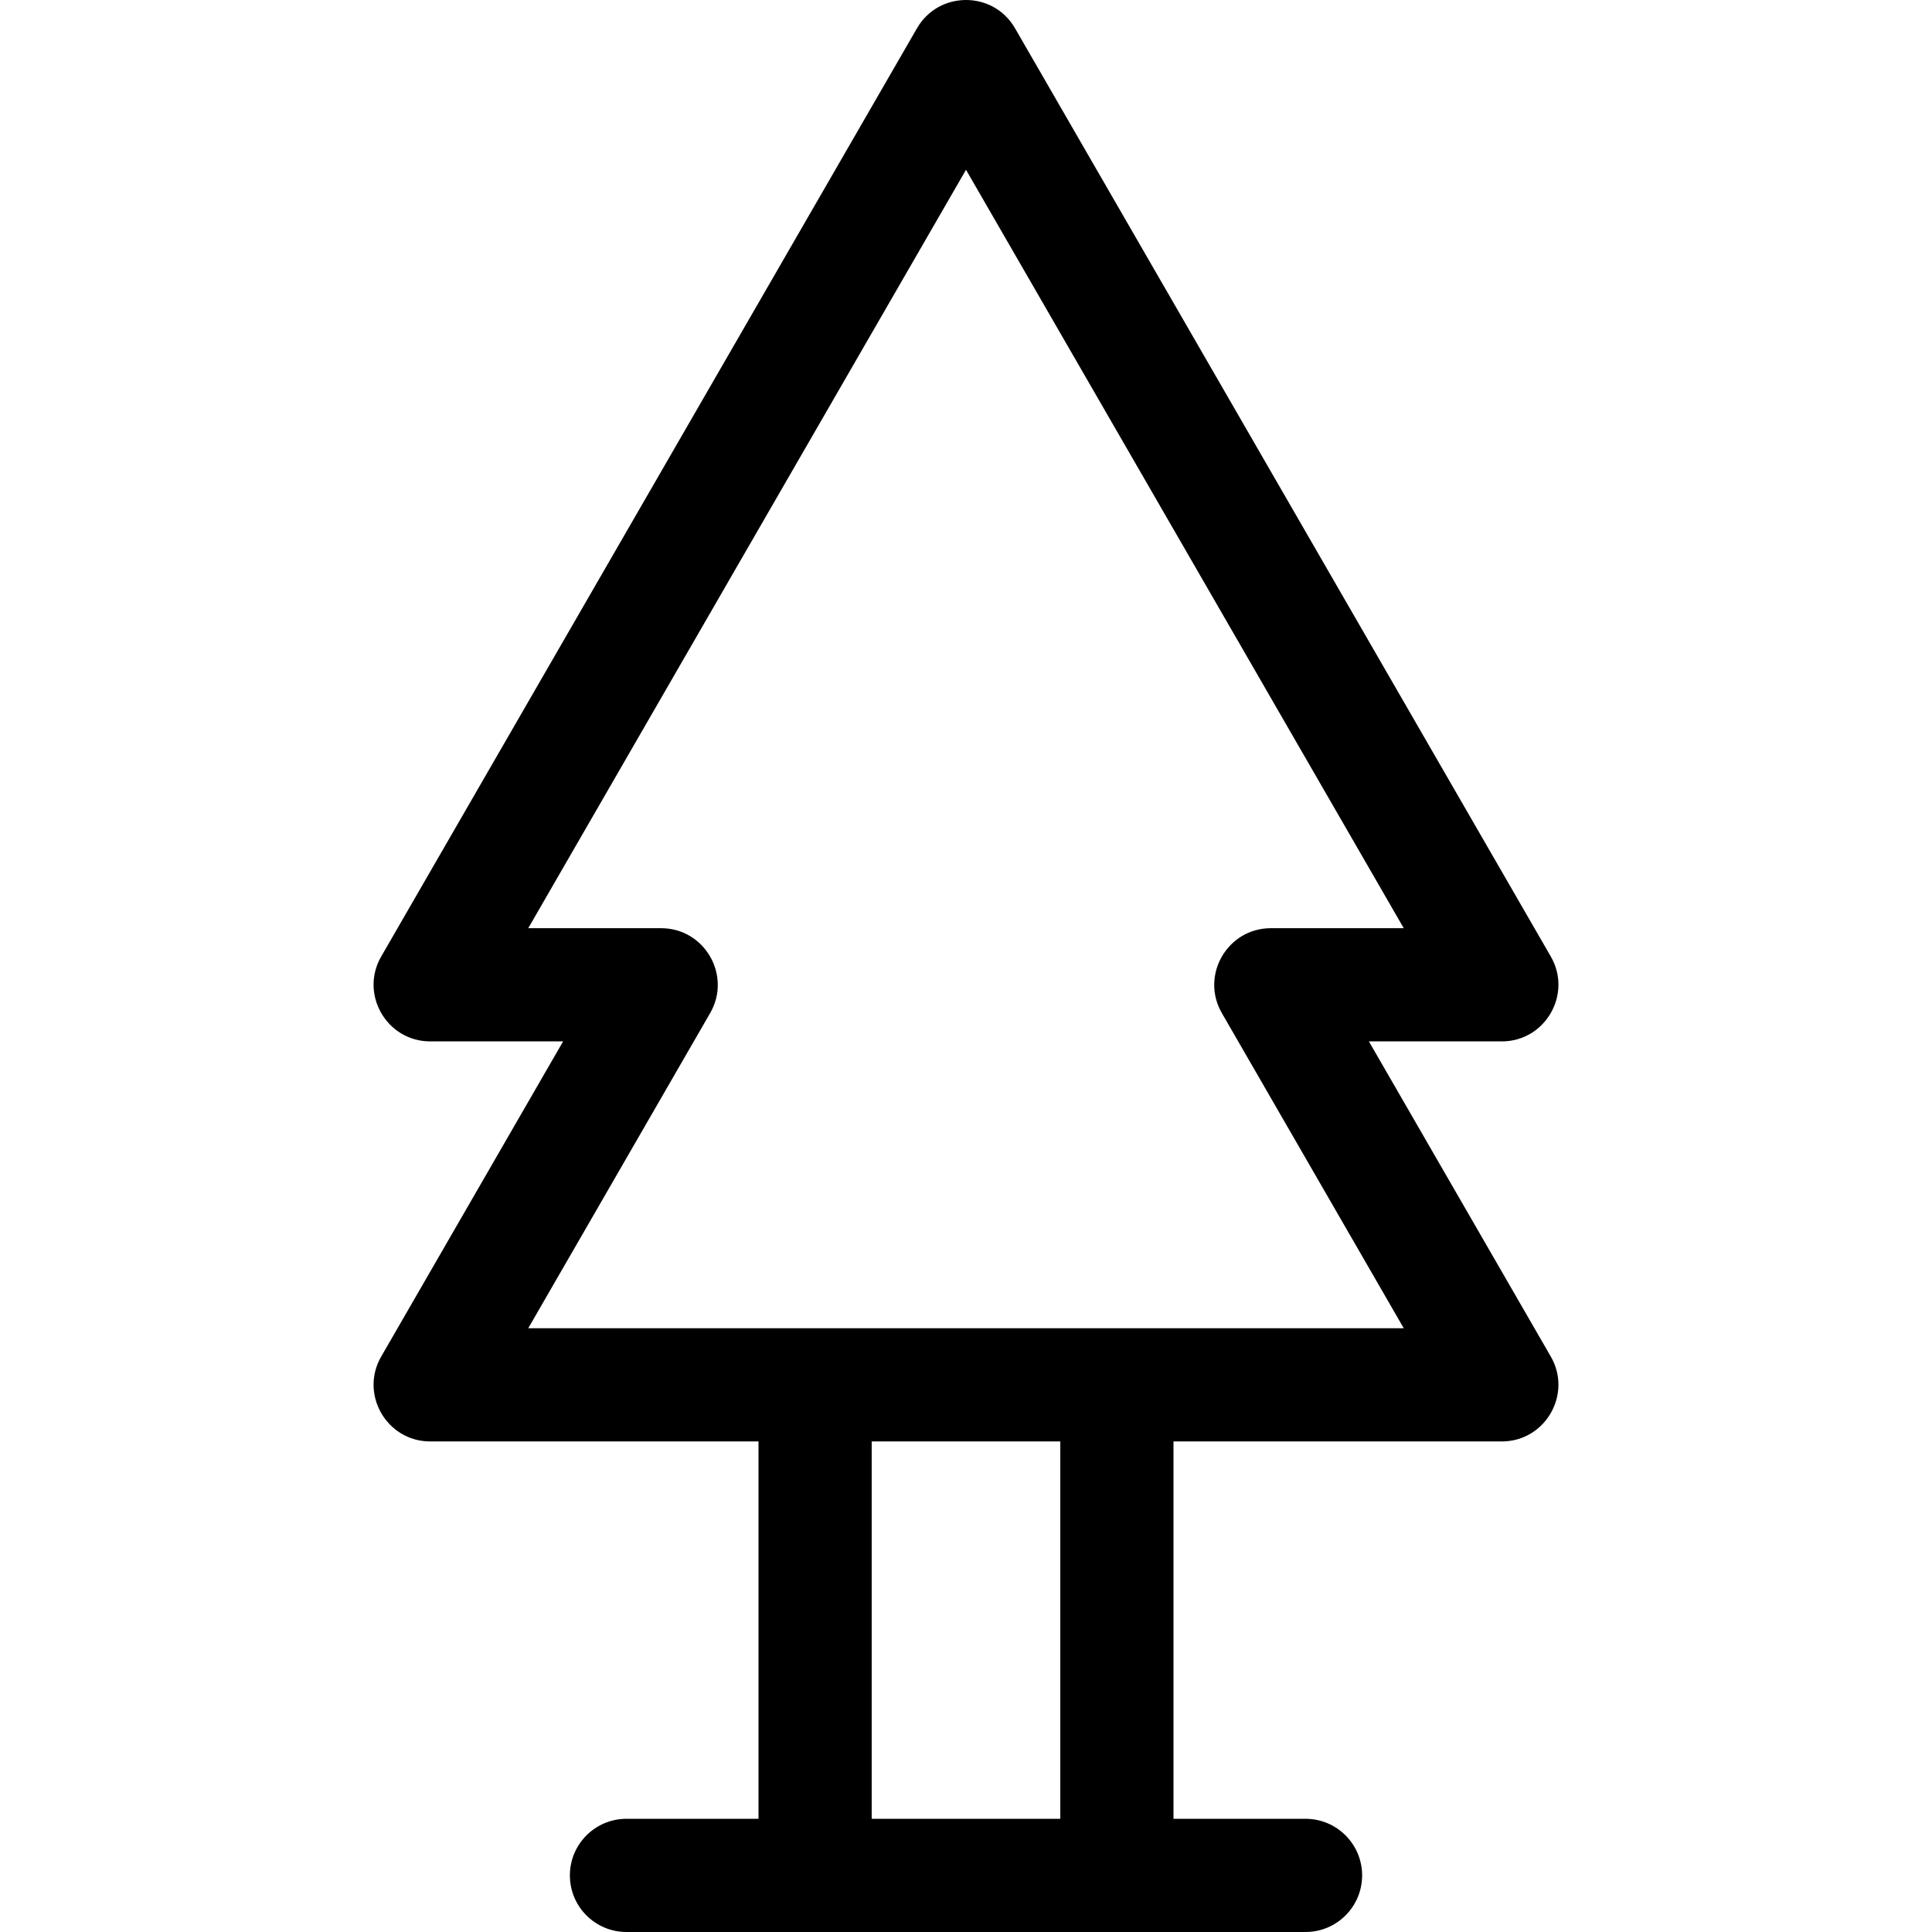 <?xml version="1.0" encoding="iso-8859-1"?>
<!-- Generator: Adobe Illustrator 19.0.0, SVG Export Plug-In . SVG Version: 6.00 Build 0)  -->
<svg version="1.1" id="Capa_1" xmlns="http://www.w3.org/2000/svg" xmlns:xlink="http://www.w3.org/1999/xlink" x="0px" y="0px"
	 viewBox="0 0 512 512" style="enable-background:new 0 0 512 512;" xml:space="preserve">
<g>
	<g>
		<path d="M410.975,359.497l-48.205-83.516h35.216c11.537,0,18.749-12.522,12.989-22.5L268.99,7.49
			c-5.768-9.995-20.219-9.979-25.979,0L101.026,253.481c-5.768,9.992,1.47,22.5,12.989,22.5h35.216l-48.205,83.517
			c-5.768,9.992,1.47,22.5,12.989,22.5h86.997V482h-34.989c-8.283,0-14.998,6.716-14.998,15s6.715,15,14.998,15
			c7.981,0,174.954,0,179.955,0c8.283,0,14.998-6.716,14.998-15s-6.715-15-14.998-15h-34.989V381.997h86.997
			C409.523,381.997,416.735,369.475,410.975,359.497z M280.992,481.999h-49.983V381.997h49.983V481.999z M139.992,351.997
			l48.205-83.517c5.769-9.993-1.47-22.499-12.989-22.499h-35.216L256.001,44.993L372.009,245.98h-35.216
			c-11.537,0-18.749,12.522-12.989,22.499l48.205,83.517C361.072,351.997,151.253,351.997,139.992,351.997z"/>
	</g>
</g>
<g>
</g>
<g>
</g>
<g>
</g>
<g>
</g>
<g>
</g>
<g>
</g>
<g>
</g>
<g>
</g>
<g>
</g>
<g>
</g>
<g>
</g>
<g>
</g>
<g>
</g>
<g>
</g>
<g>
</g>
</svg>
